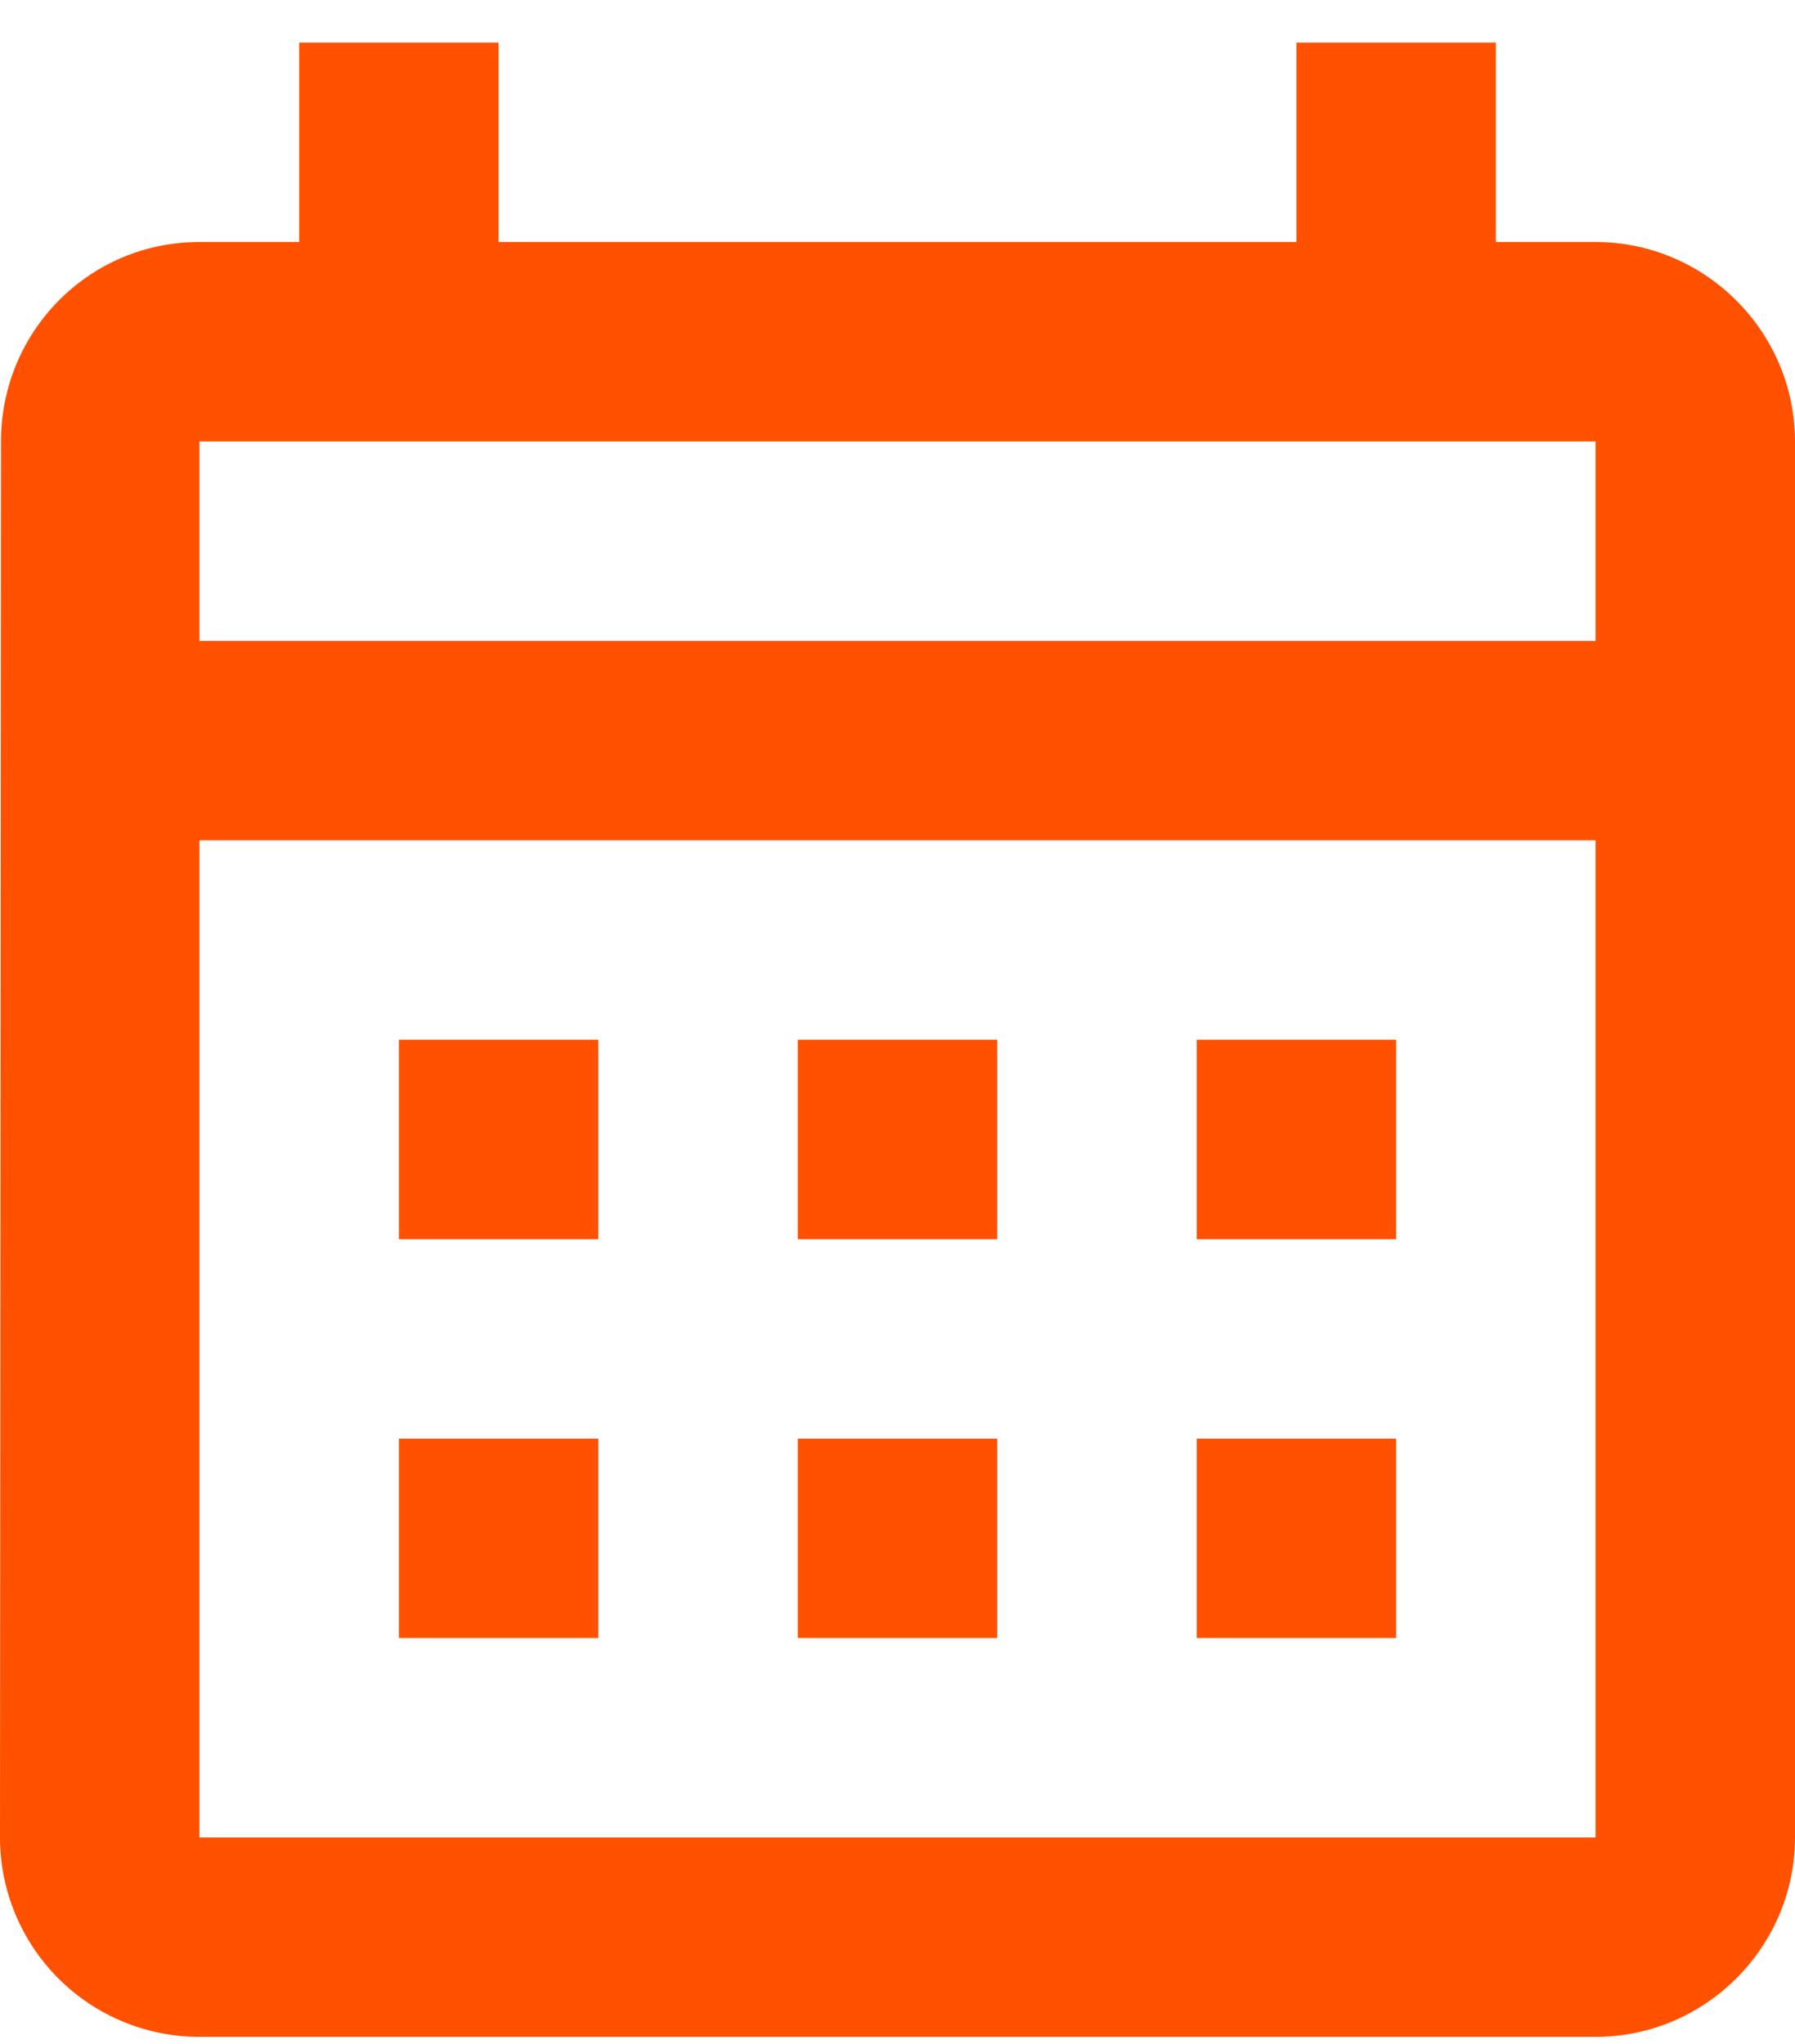 <svg width="36" height="41" viewBox="0 0 36 41" fill="none" xmlns="http://www.w3.org/2000/svg">
<path d="M32 4.854H30V0.854H26V4.854H10V0.854H6V4.854H4C1.78 4.854 0.02 6.654 0.02 8.854L0 36.854C0 37.915 0.421 38.932 1.172 39.683C1.922 40.433 2.939 40.854 4 40.854H32C34.2 40.854 36 39.054 36 36.854V8.854C36 6.654 34.2 4.854 32 4.854ZM32 36.854H4V16.854H32V36.854ZM32 12.854H4V8.854H32V12.854ZM12 24.854H8V20.854H12V24.854ZM20 24.854H16V20.854H20V24.854ZM28 24.854H24V20.854H28V24.854ZM12 32.854H8V28.854H12V32.854ZM20 32.854H16V28.854H20V32.854ZM28 32.854H24V28.854H28V32.854Z" fill="#FF5100"/>
</svg>
